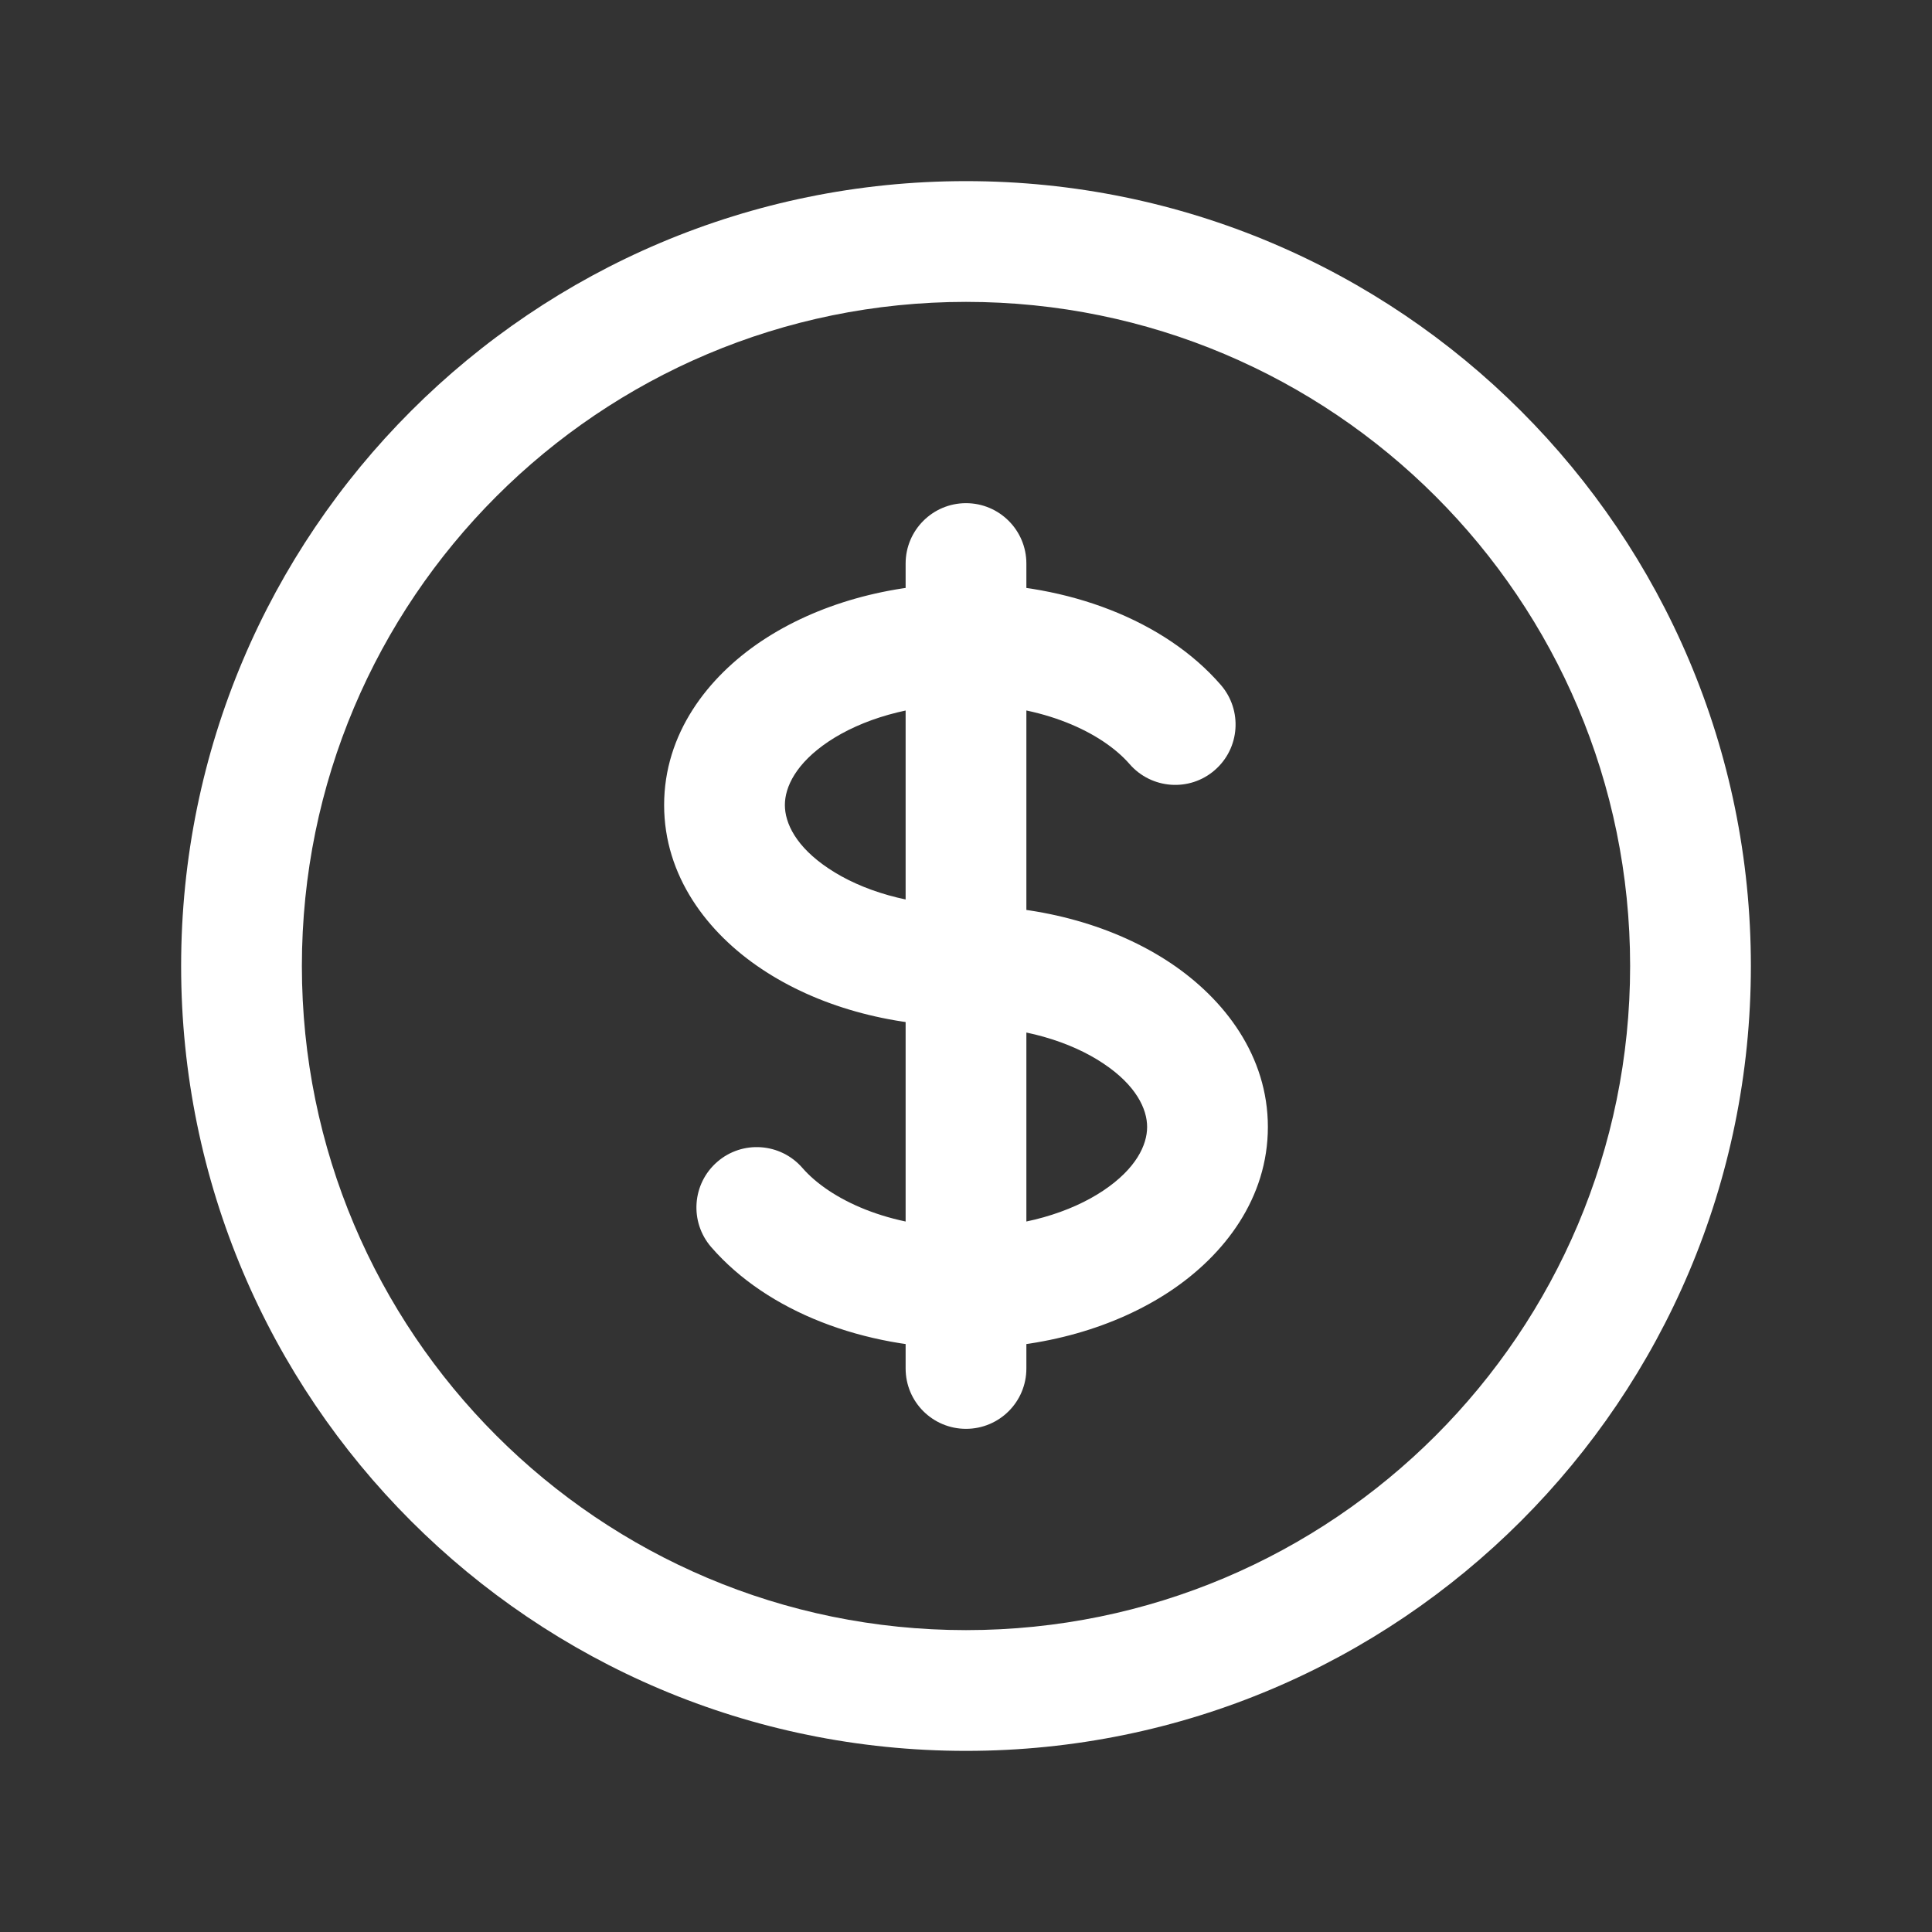 <svg width="16" height="16" viewBox="0 0 16 16" fill="none" xmlns="http://www.w3.org/2000/svg">
    <rect x="0" y="0" width="16" height="16" fill="#333333" stroke="none"/>
    <path d="M9.355 6.328C9.536 6.536 9.852 6.559 10.06 6.378C10.269 6.197 10.291 5.881 10.11 5.672L9.355 6.328ZM6.645 9.672C6.464 9.464 6.148 9.441 5.94 9.622C5.731 9.803 5.709 10.119 5.89 10.328L6.645 9.672ZM8.5 4.667C8.5 4.391 8.276 4.167 8 4.167C7.724 4.167 7.5 4.391 7.5 4.667H8.5ZM7.5 11.333C7.5 11.61 7.724 11.833 8 11.833C8.276 11.833 8.5 11.61 8.5 11.333L7.5 11.333ZM13.5 8C13.5 11.038 11.038 13.5 8 13.5V14.5C11.59 14.5 14.5 11.59 14.5 8H13.5ZM8 13.5C4.962 13.5 2.5 11.038 2.5 8H1.5C1.5 11.59 4.41 14.5 8 14.5V13.5ZM2.5 8C2.5 4.962 4.962 2.5 8 2.5V1.5C4.41 1.5 1.5 4.41 1.5 8H2.5ZM8 2.5C11.038 2.5 13.5 4.962 13.5 8H14.5C14.5 4.41 11.59 1.5 8 1.5V2.5ZM8 7.5C7.533 7.5 7.132 7.373 6.863 7.193C6.591 7.012 6.5 6.816 6.5 6.667H5.5C5.5 7.254 5.857 7.725 6.308 8.025C6.763 8.329 7.363 8.5 8 8.5V7.5ZM6.5 6.667C6.5 6.518 6.591 6.322 6.863 6.14C7.132 5.961 7.533 5.833 8 5.833V4.833C7.363 4.833 6.763 5.005 6.308 5.308C5.857 5.609 5.5 6.079 5.5 6.667H6.5ZM8 5.833C8.637 5.833 9.128 6.067 9.355 6.328L10.11 5.672C9.645 5.136 8.844 4.833 8 4.833V5.833ZM8 8.5C8.467 8.5 8.868 8.627 9.137 8.807C9.409 8.988 9.5 9.184 9.5 9.333H10.5C10.5 8.746 10.143 8.275 9.692 7.974C9.237 7.671 8.637 7.5 8 7.5V8.5ZM7.5 4.667V5.333H8.5V4.667H7.5ZM7.5 10.667L7.5 11.333L8.5 11.333L8.5 10.667L7.5 10.667ZM8 10.167C7.363 10.167 6.872 9.933 6.645 9.672L5.89 10.328C6.355 10.864 7.156 11.167 8 11.167L8 10.167ZM9.5 9.333C9.5 9.482 9.409 9.678 9.137 9.86C8.868 10.04 8.467 10.167 8 10.167V11.167C8.637 11.167 9.237 10.995 9.692 10.692C10.143 10.391 10.5 9.921 10.5 9.333H9.5ZM7.5 5.333L7.5 10.667L8.5 10.667L8.5 5.333L7.5 5.333Z" fill="white"/>
</svg>
